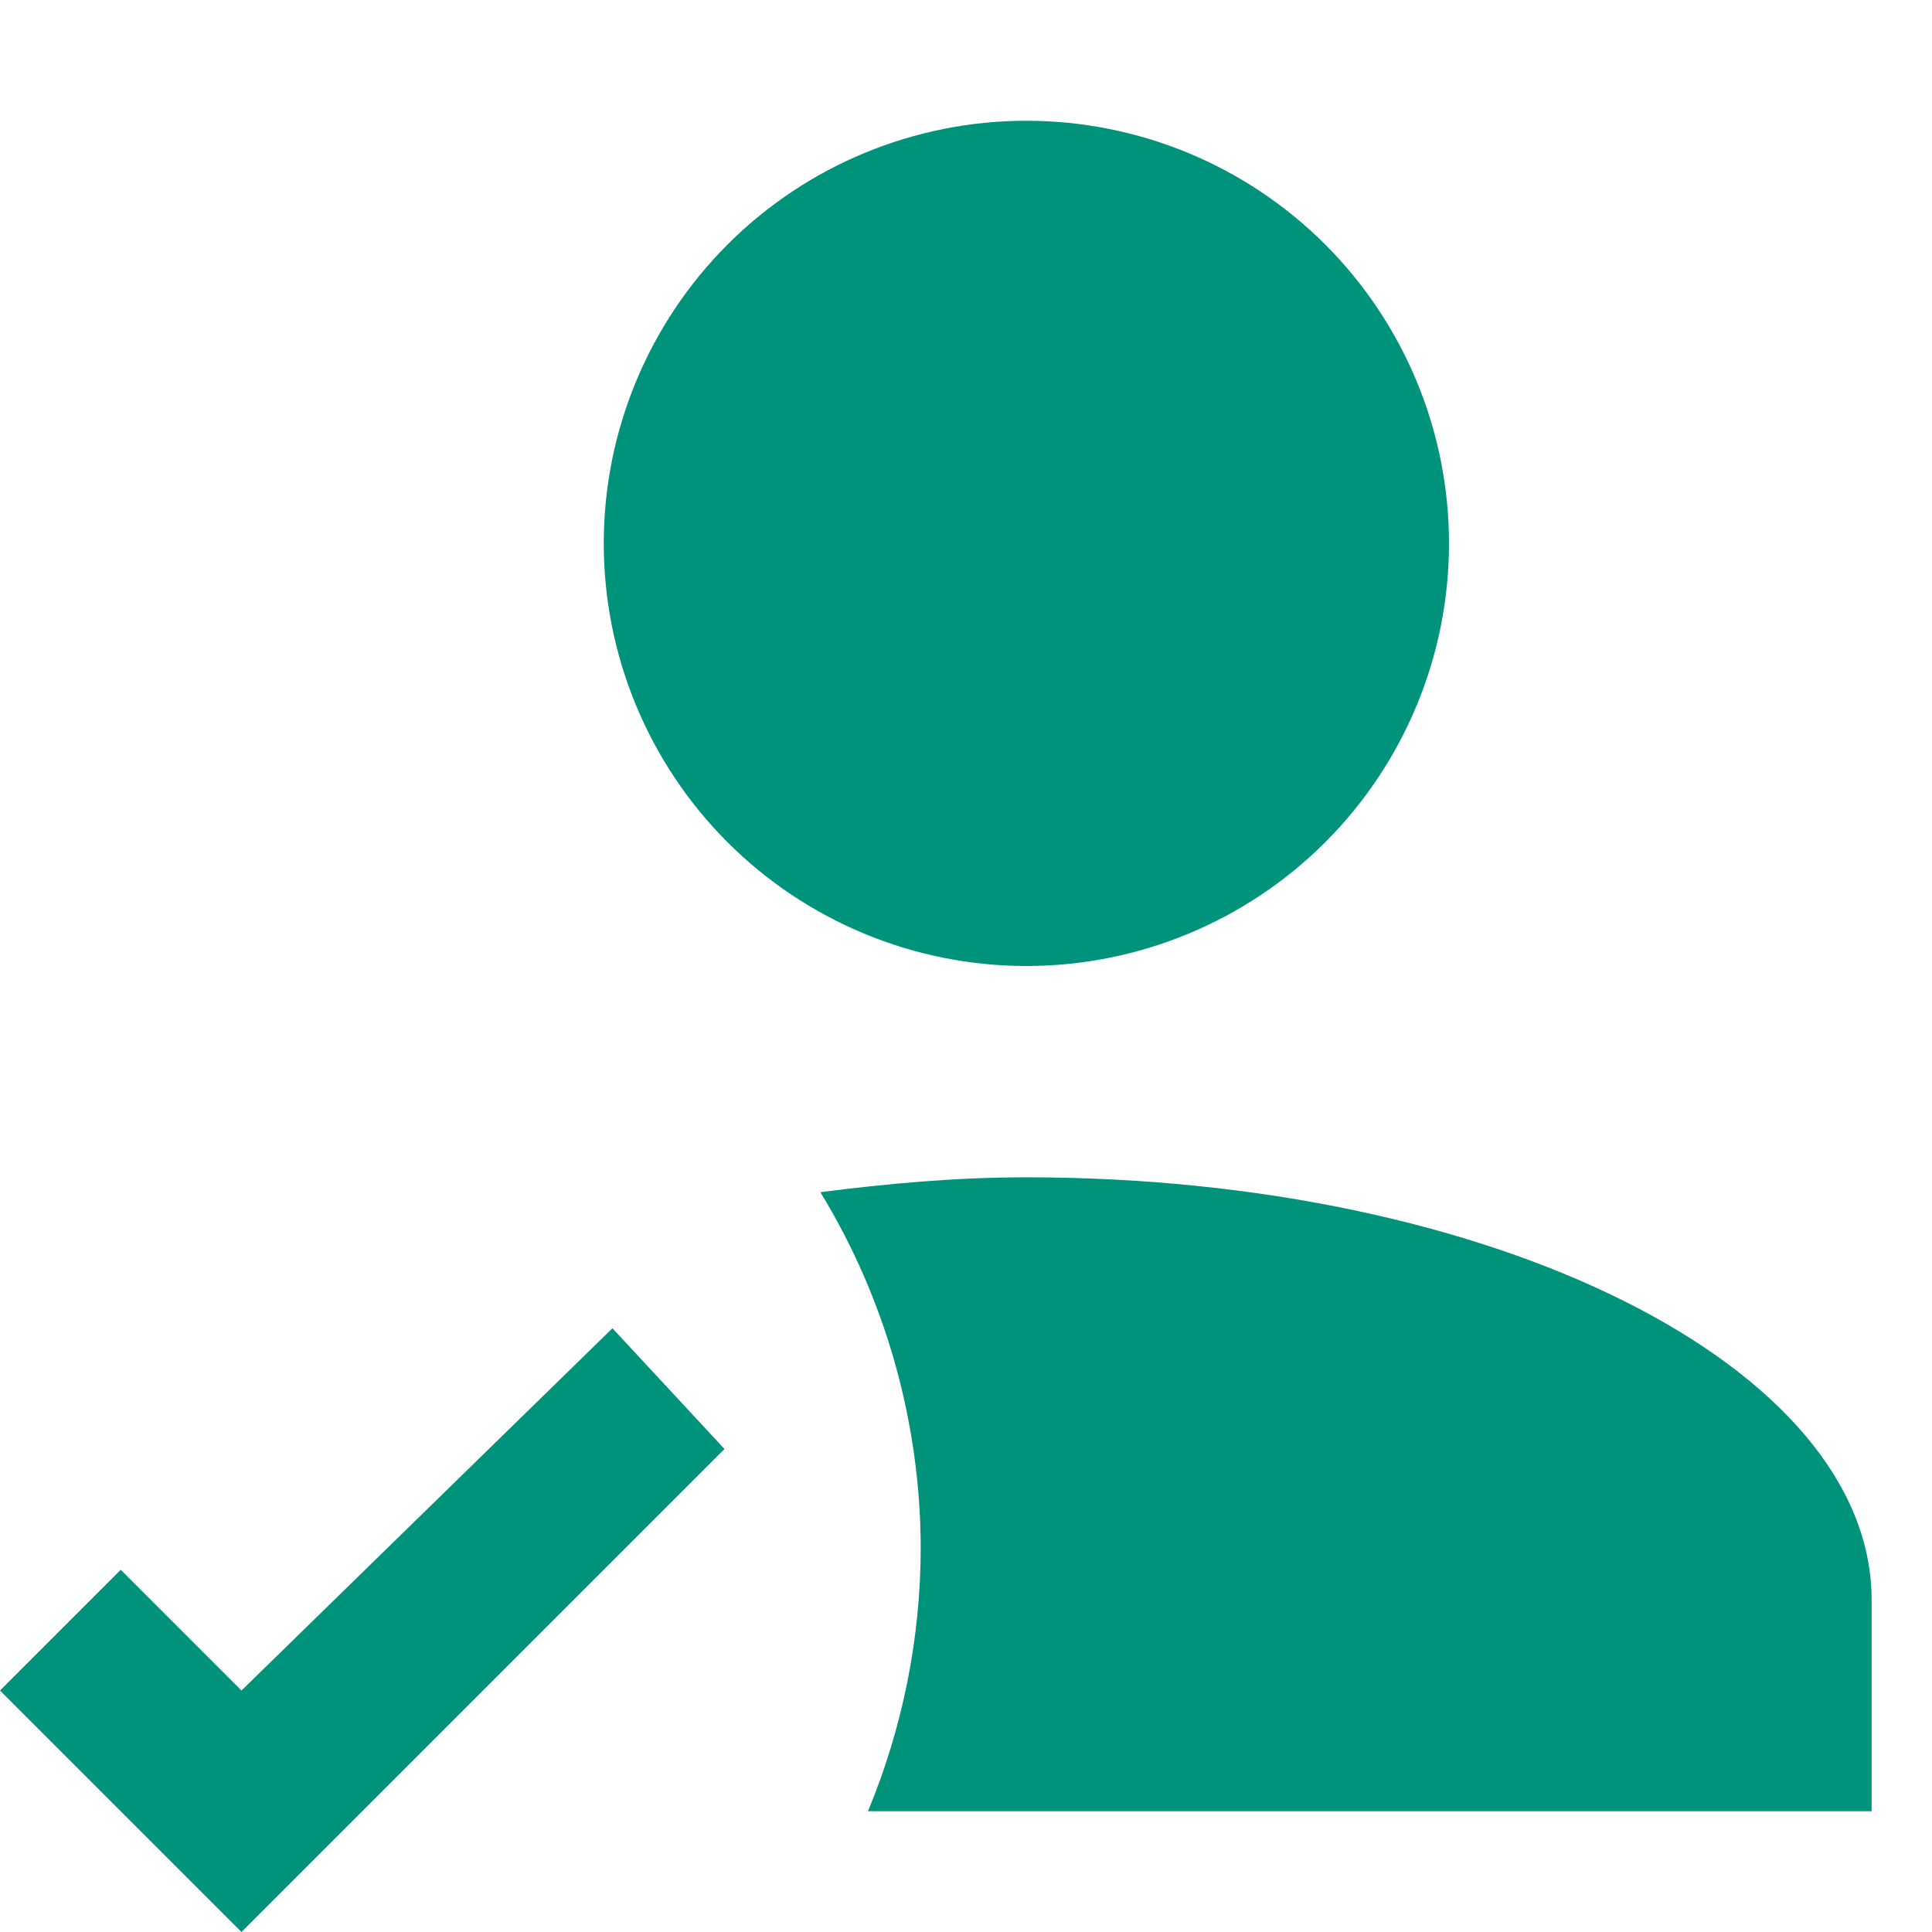 <svg width="16" height="16" viewBox="0 0 16 16" fill="none" xmlns="http://www.w3.org/2000/svg">
<path d="M8.5 1C9.428 1 10.319 1.369 10.975 2.025C11.631 2.682 12 3.572 12 4.5C12 5.428 11.631 6.319 10.975 6.975C10.319 7.631 9.428 8 8.5 8C7.572 8 6.681 7.631 6.025 6.975C5.369 6.319 5 5.428 5 4.5C5 3.572 5.369 2.682 6.025 2.025C6.681 1.369 7.572 1 8.5 1ZM8.5 9.75C12.367 9.75 15.5 11.316 15.5 13.25V15H7.188C7.476 14.307 7.625 13.563 7.625 12.812C7.621 11.775 7.334 10.758 6.794 9.873C7.345 9.803 7.905 9.75 8.5 9.75Z" fill="#00937C"/>
<path d="M6 12L5.072 11L3.536 12.5L2 14L1 13L0 14L2 16L6 12Z" fill="#00937C"/>
</svg>
